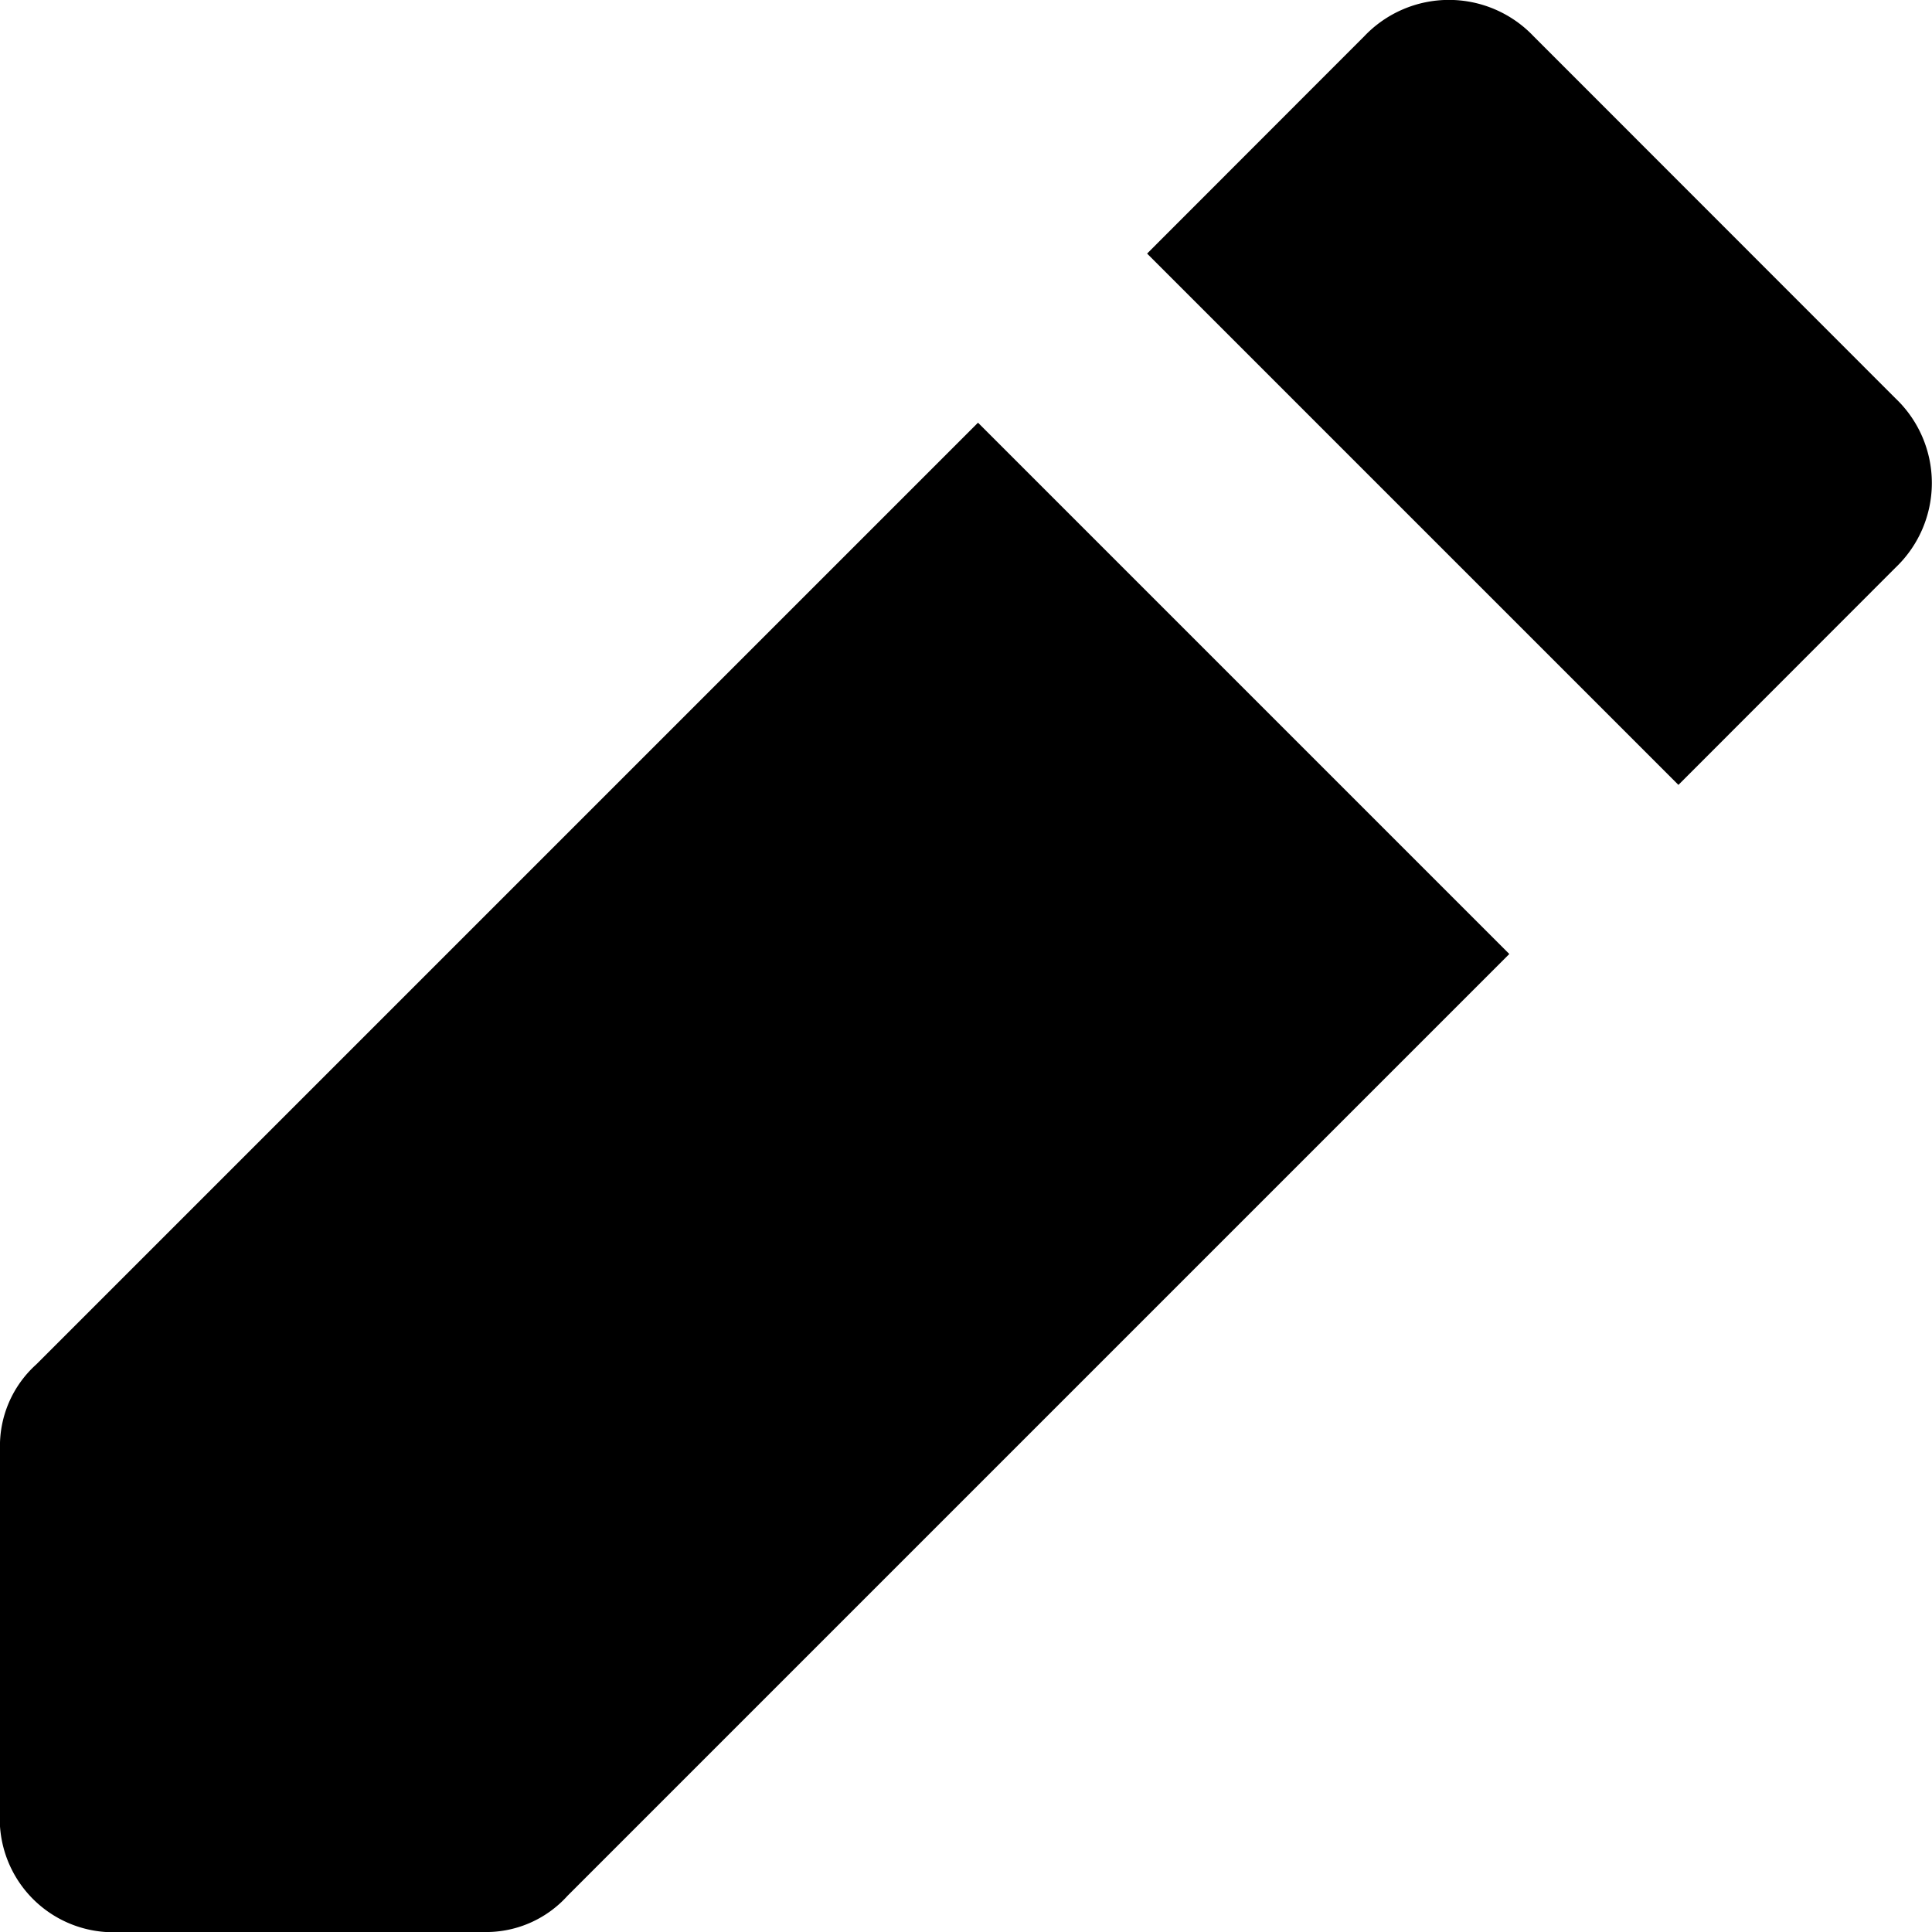 <svg id="pen-01" xmlns="http://www.w3.org/2000/svg" width="11.916" height="11.916" viewBox="0 0 11.916 11.916">
  <path id="Path_706" data-name="Path 706" d="M6.032,3.5.223,9.309A.676.676,0,0,0,0,9.83v2.234a.7.7,0,0,0,.745.745H2.979a.676.676,0,0,0,.521-.223L9.309,6.777Z" transform="translate(0 -0.893)"/>
  <path id="Path_707" data-name="Path 707" d="M14.117,2.458,11.883.223a.72.72,0,0,0-1.043,0L9.5,1.564l3.277,3.277L14.117,3.5A.72.72,0,0,0,14.117,2.458Z" transform="translate(-2.425)"/>
</svg>
